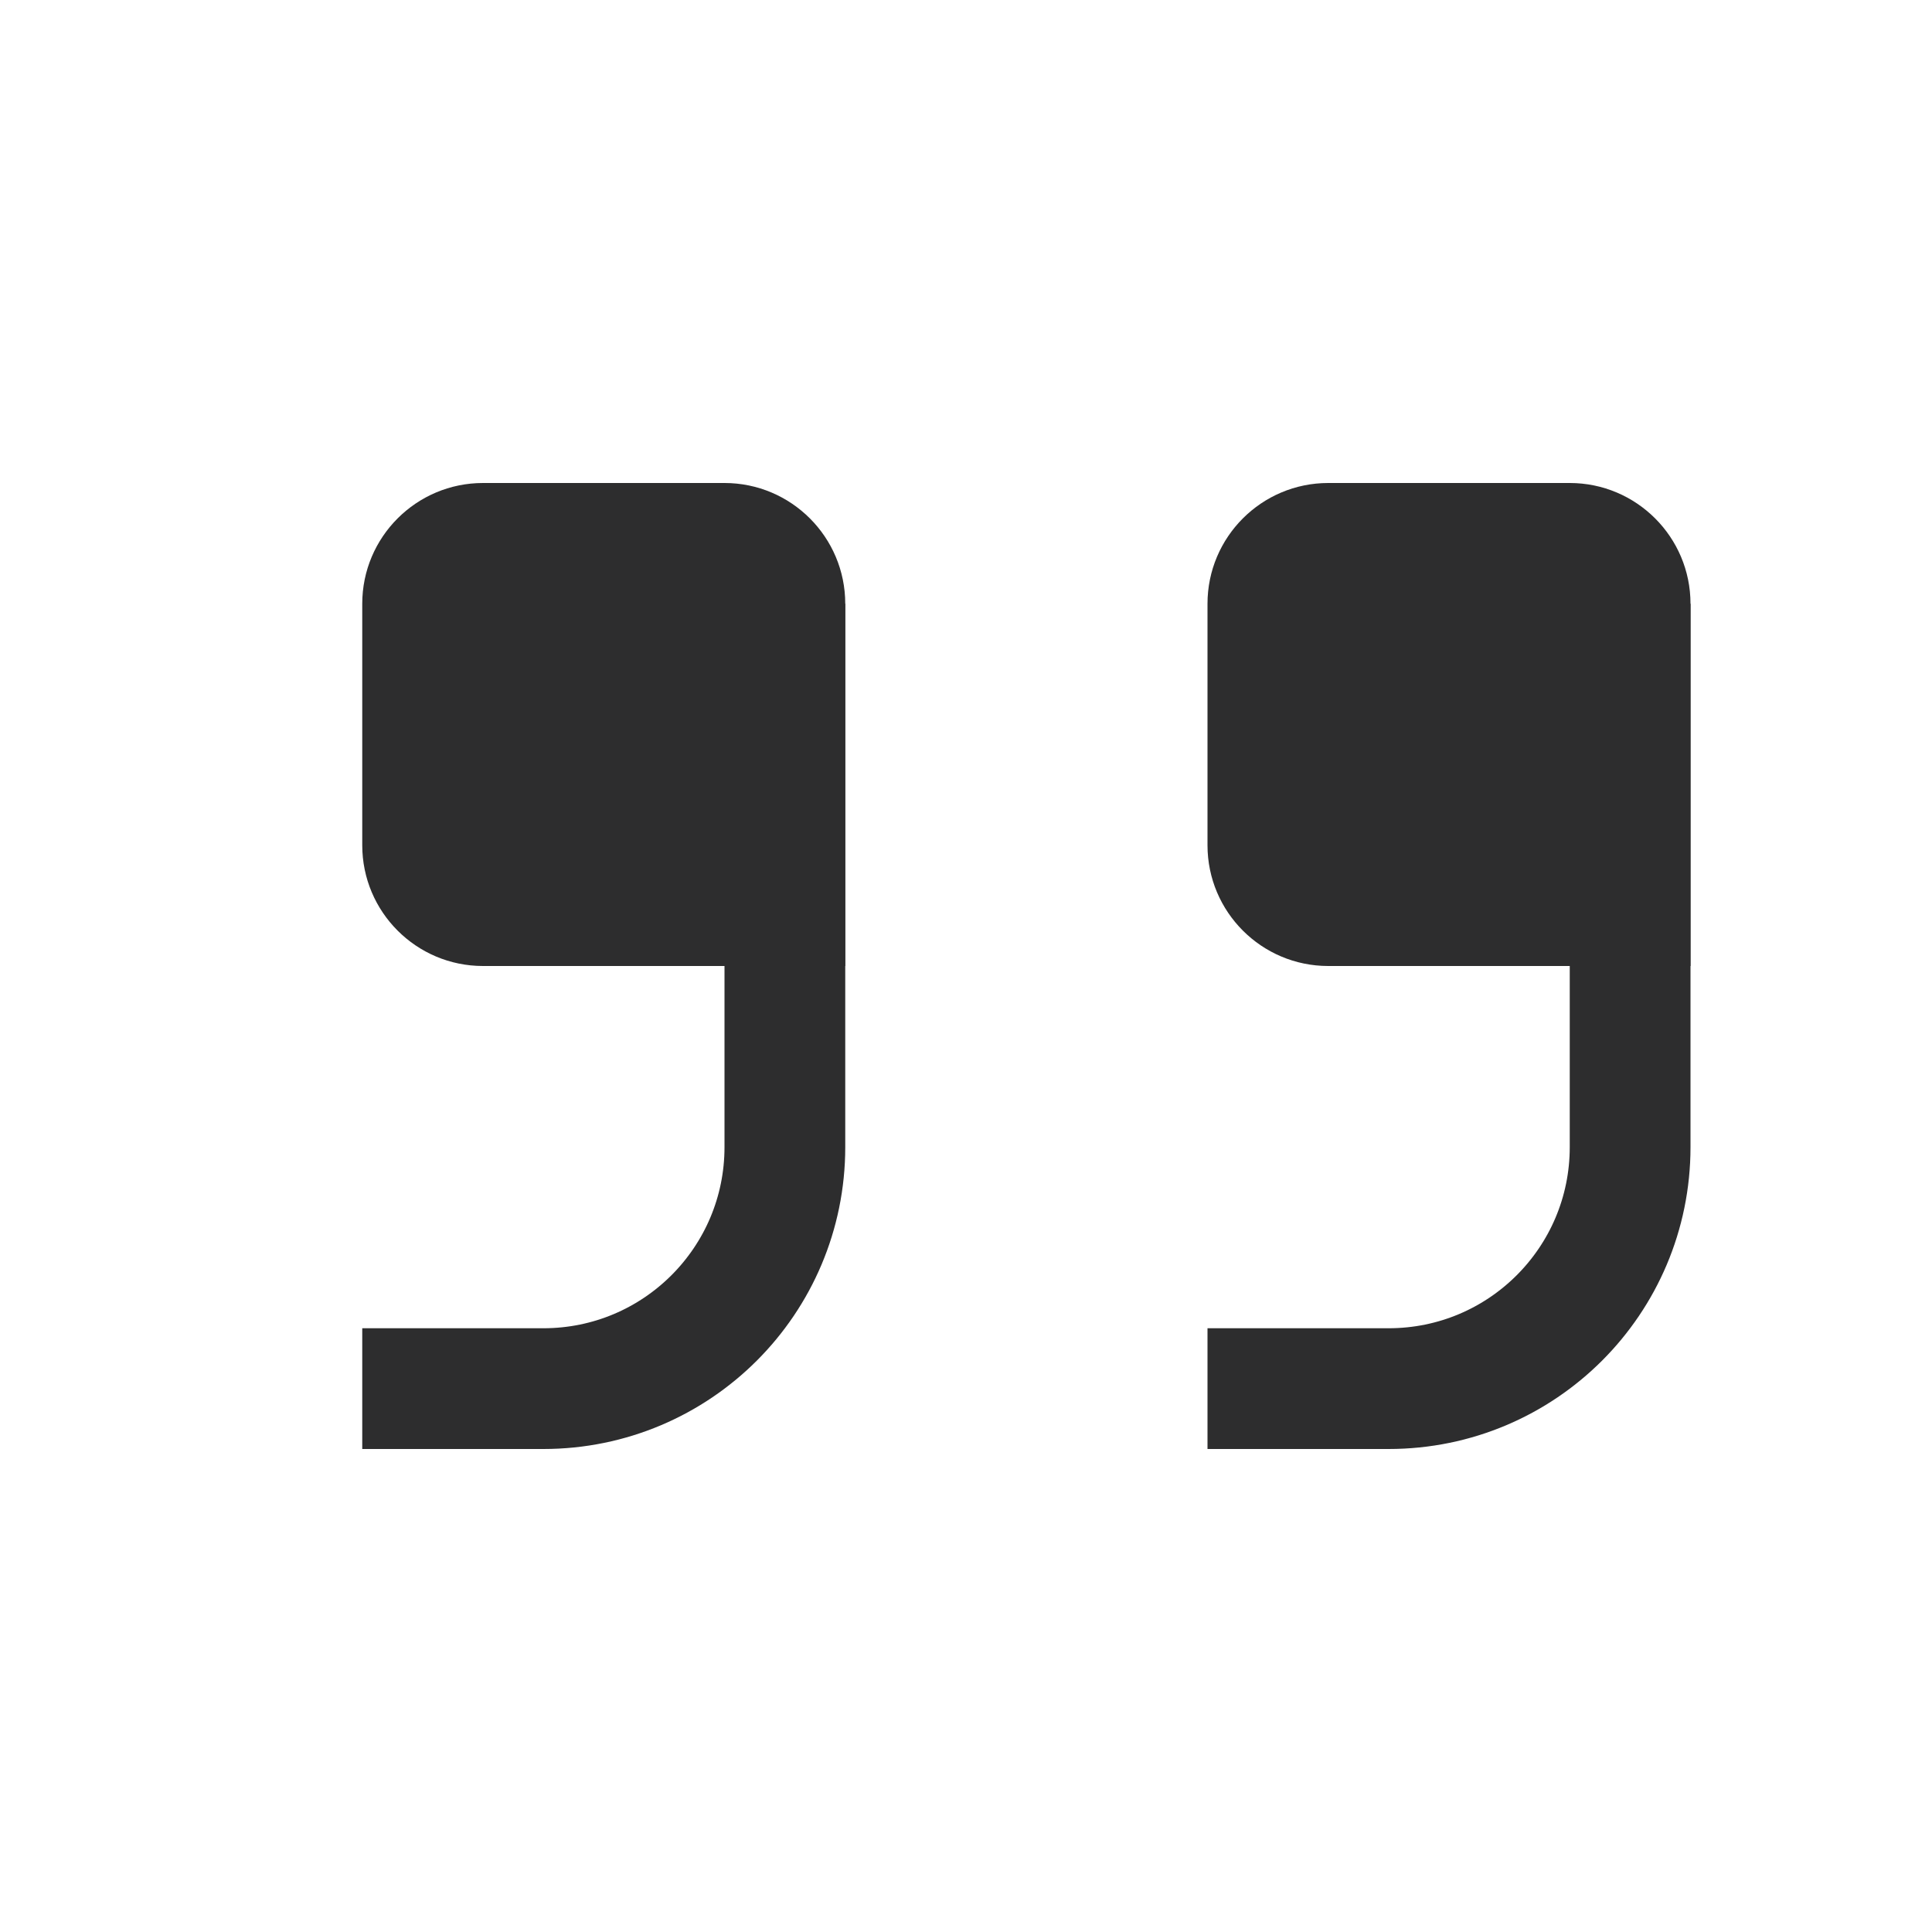 <svg width="16" height="16" viewBox="0 0 16 16" fill="none" xmlns="http://www.w3.org/2000/svg">
<path d="M3 5C3 4.448 3.448 4 4 4H6C6.552 4 7 4.448 7 5V8H4C3.448 8 3 7.552 3 7V5Z" fill="#2D2D2E"/>
<path d="M10 5C10 4.448 10.448 4 11 4H13C13.552 4 14 4.448 14 5V8H11C10.448 8 10 7.552 10 7V5Z" fill="#2D2D2E"/>
<path d="M6.5 5V9.5C6.5 10.605 5.605 11.5 4.5 11.5H3" stroke="#2D2D2E"/>
<path d="M13.5 5V9.5C13.5 10.605 12.605 11.5 11.5 11.5H10" stroke="#2D2D2E"/>
</svg>
